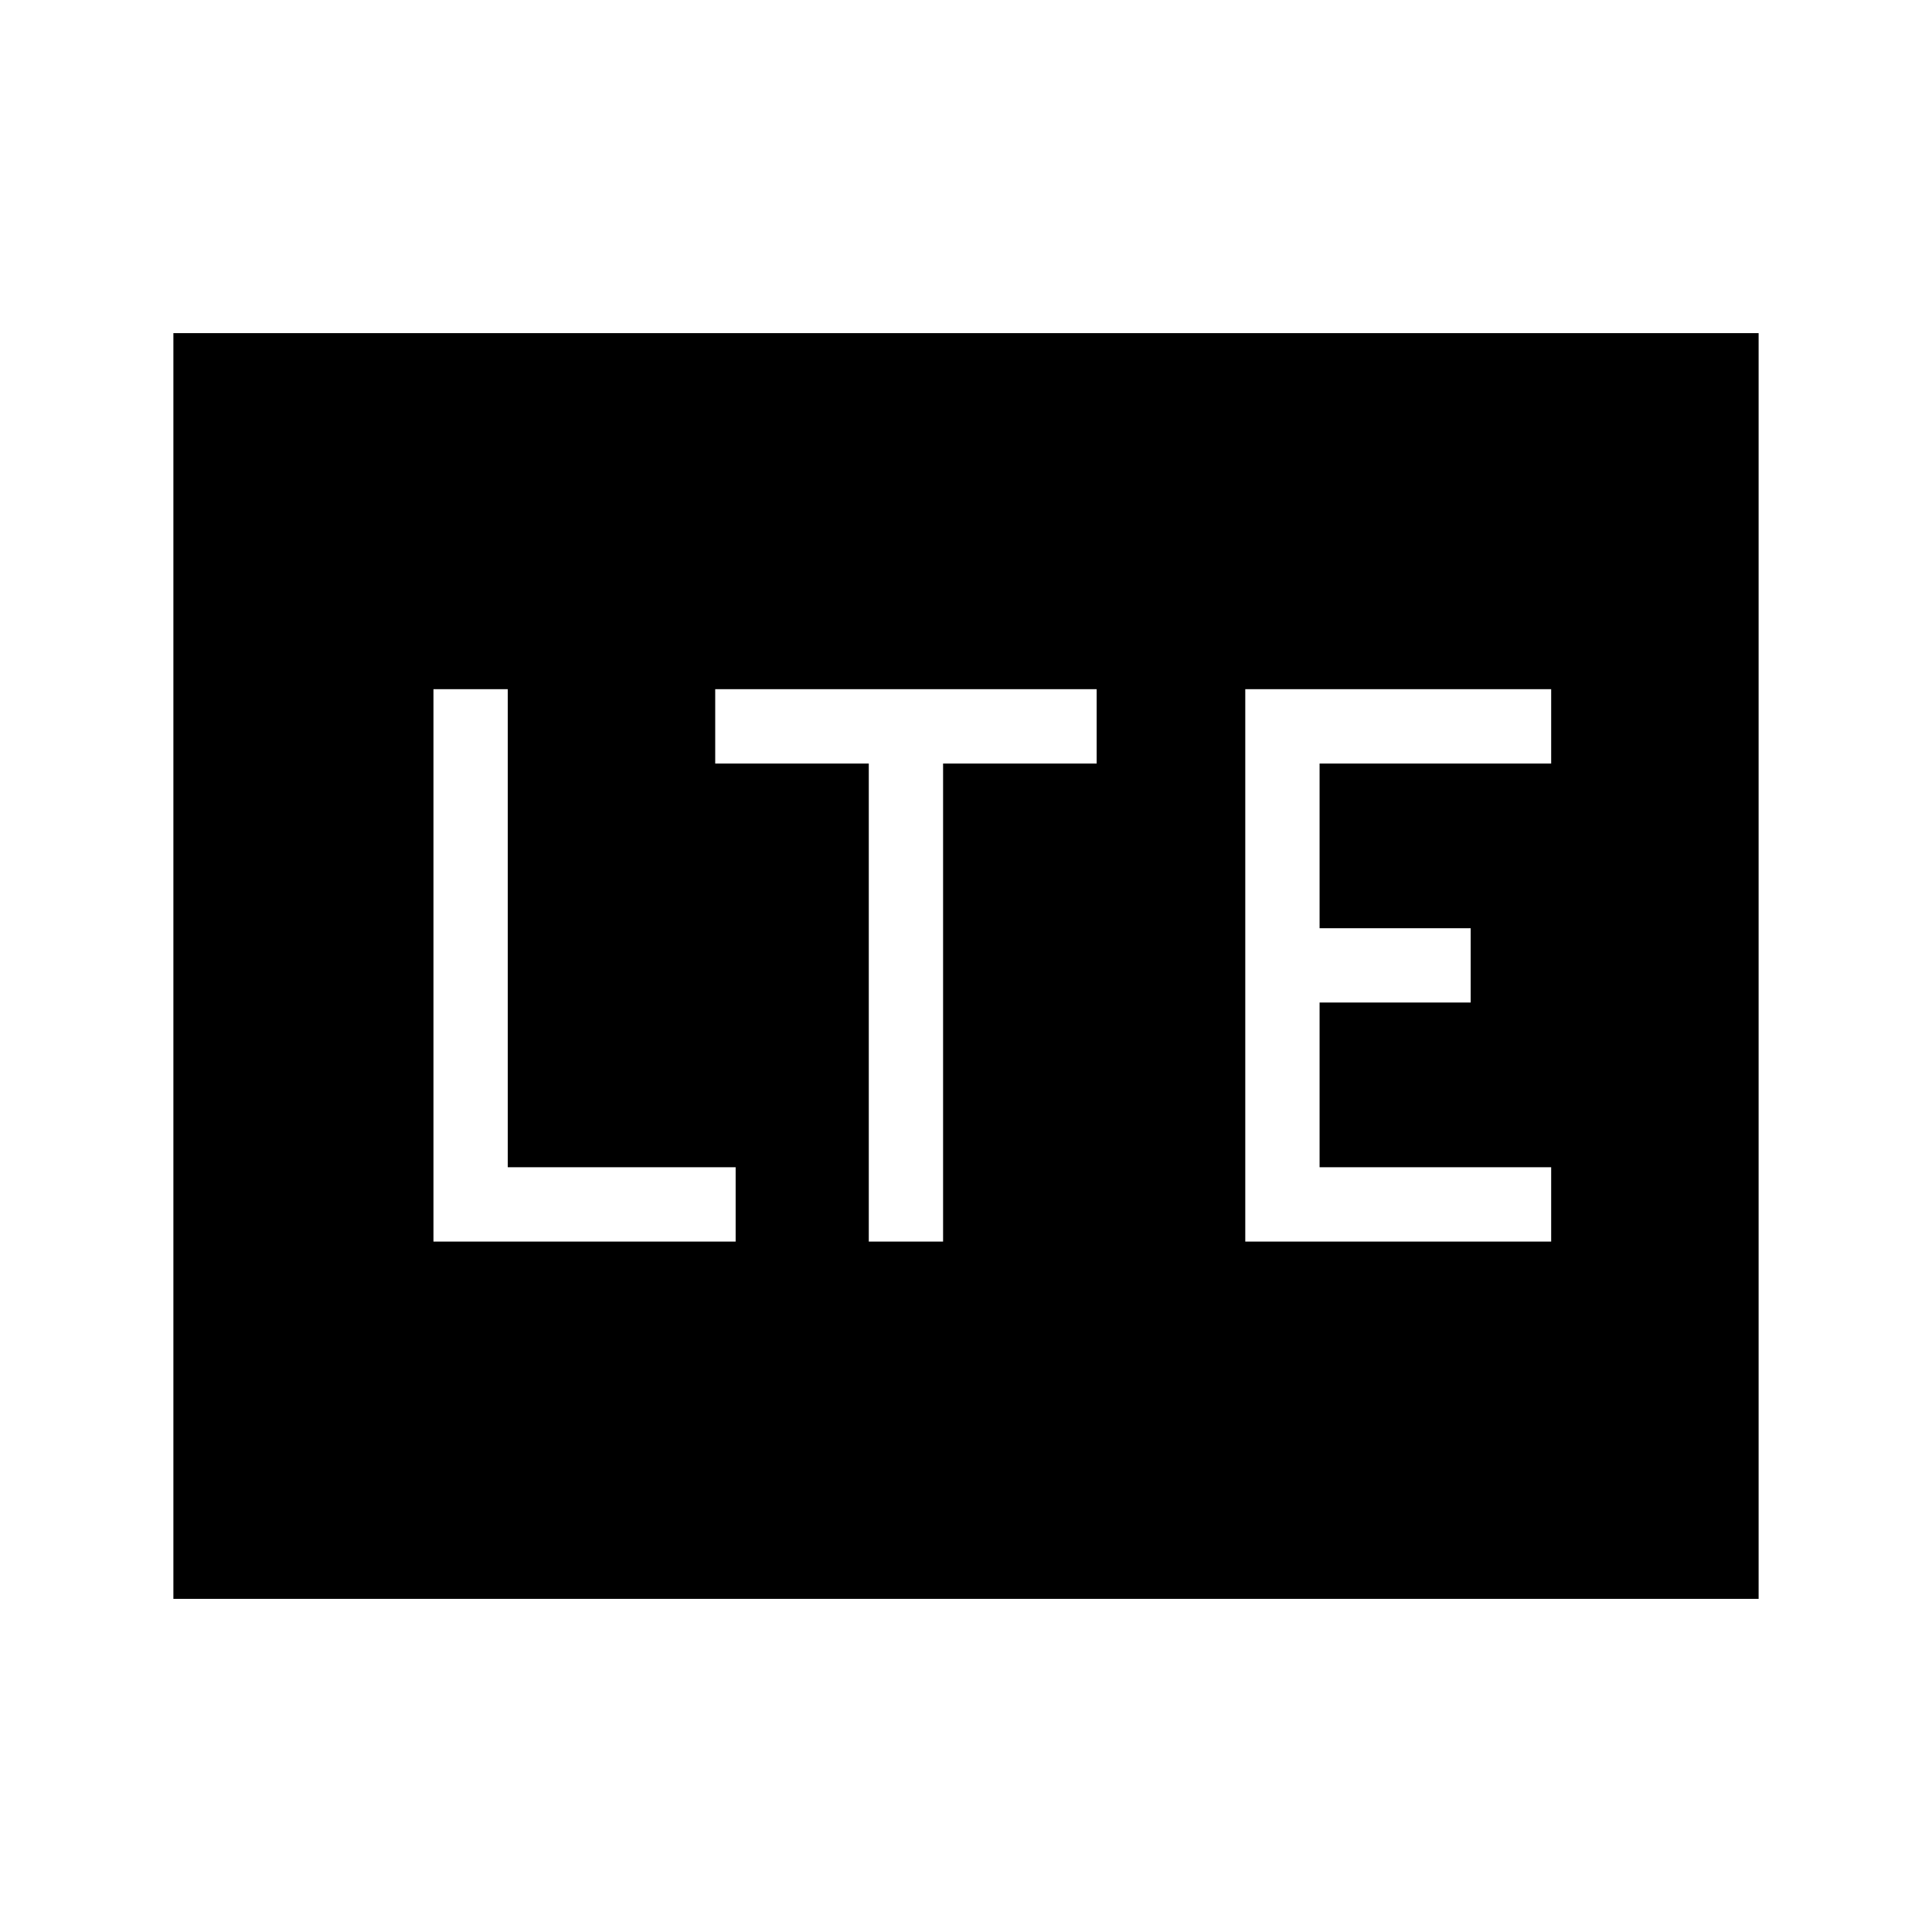 <svg xmlns="http://www.w3.org/2000/svg" height="24" viewBox="0 96 960 960" width="24"><path d="M215.384 712.923h150.154V676h-113.23V438.461h-36.924v274.462Zm216.308 0h36.923V475.385h76.308v-36.924H355.384v36.924h76.308v237.538Zm187.077 0h152V676H655.692v-81.846h75.077v-36.923h-75.077v-81.846h115.077v-36.924h-152v274.462ZM86.154 890.462V261.538h787.692v628.924H86.154Z"/></svg>